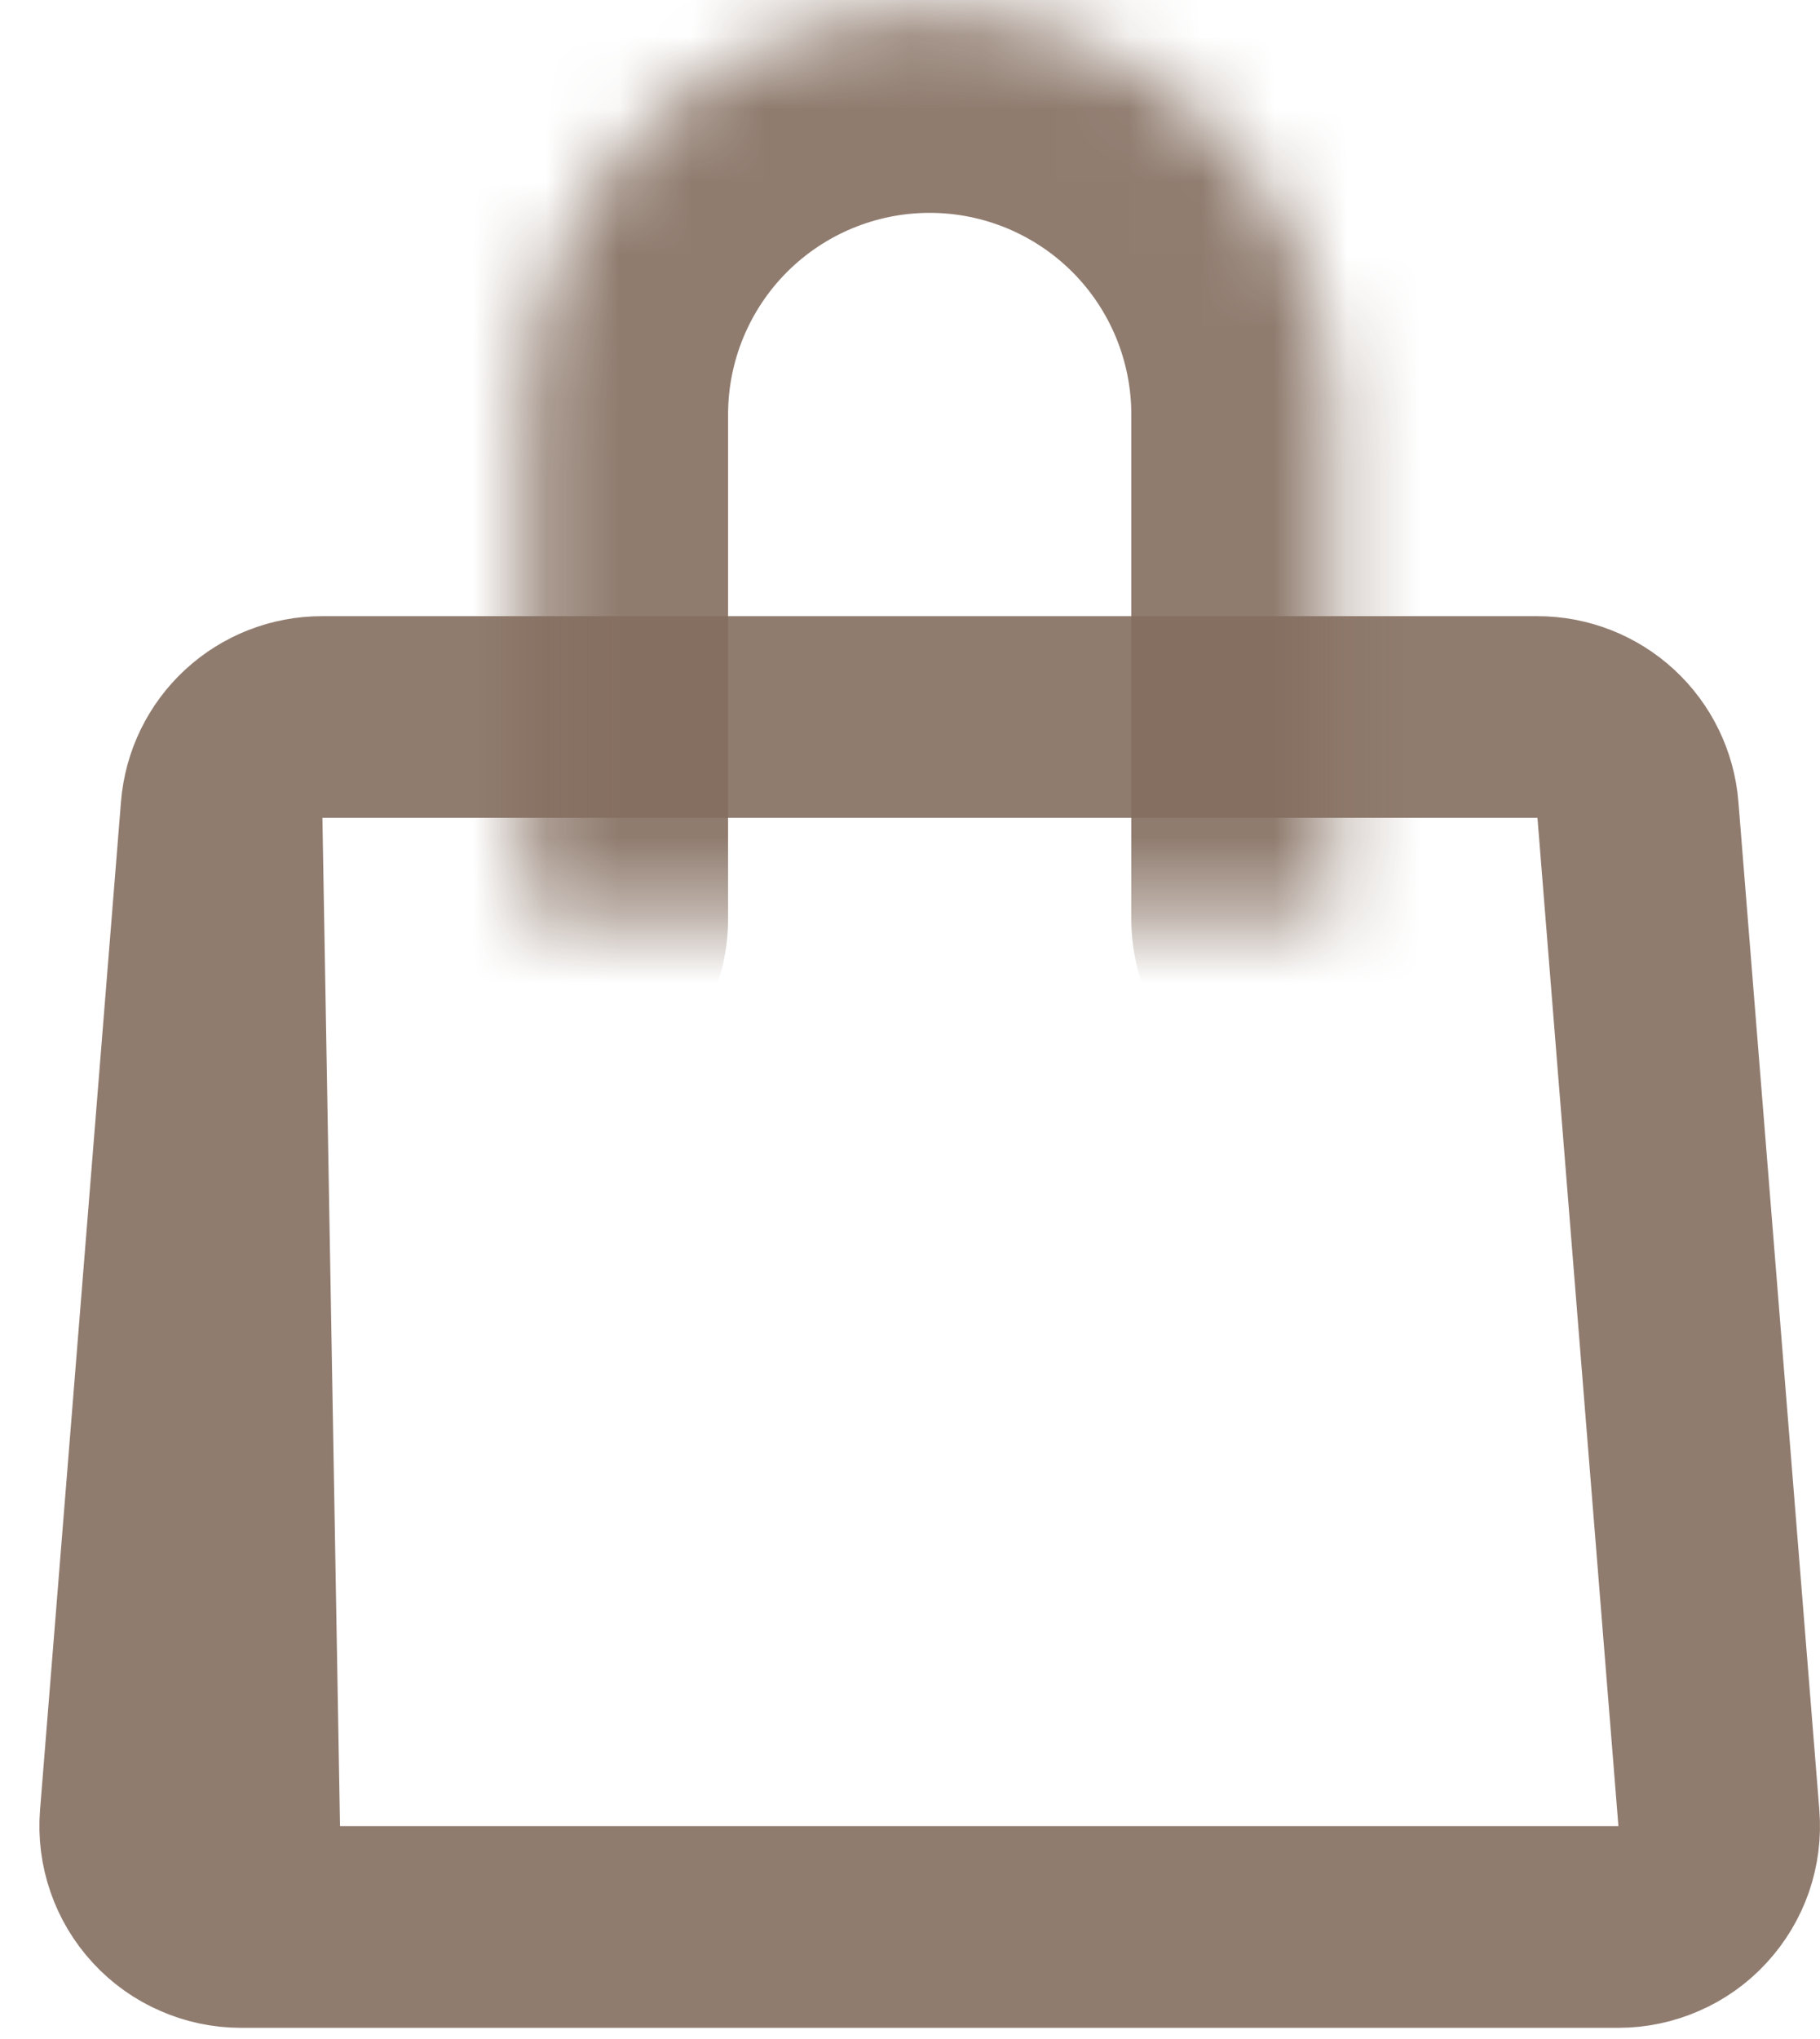 <svg width="25" height="28" viewBox="0 0 25 28" fill="none" xmlns="http://www.w3.org/2000/svg">
<path d="M3.042 11.12L3.042 11.12L1.93 24.966C1.93 24.966 1.93 24.966 1.93 24.966C1.915 25.157 1.939 25.348 2.002 25.529C2.064 25.71 2.163 25.875 2.293 26.016C2.422 26.157 2.58 26.269 2.755 26.345C2.93 26.422 3.118 26.462 3.309 26.462L3.042 11.12ZM3.042 11.12C3.07 10.773 3.227 10.449 3.483 10.213C3.739 9.977 4.074 9.846 4.422 9.846H4.423L21.118 9.846L21.119 9.846C21.467 9.846 21.802 9.977 22.058 10.213C22.314 10.449 22.471 10.773 22.499 11.12L22.499 11.12L23.611 24.966C23.611 24.966 23.611 24.966 23.611 24.966C23.626 25.157 23.602 25.348 23.54 25.529C23.477 25.71 23.378 25.875 23.248 26.016C23.119 26.157 22.962 26.269 22.786 26.345C22.611 26.422 22.423 26.462 22.232 26.462C22.231 26.462 22.231 26.462 22.231 26.462H3.31L3.042 11.12Z" stroke="#846E60" stroke-opacity="0.9" stroke-width="2.769" stroke-linecap="round" stroke-linejoin="round"/>
<mask id="path-2-inside-1_0_1" fill="white">
<path d="M18.309 12.615V5.692C18.309 4.223 17.725 2.815 16.687 1.776C15.648 0.737 14.239 0.154 12.77 0.154C11.302 0.154 9.893 0.737 8.854 1.776C7.815 2.815 7.232 4.223 7.232 5.692V12.615"/>
</mask>
<path d="M15.54 12.615C15.54 14.145 16.779 15.385 18.309 15.385C19.838 15.385 21.078 14.145 21.078 12.615H15.54ZM18.309 5.692H21.078H18.309ZM12.77 0.154V-2.615V0.154ZM7.232 5.692H4.463H7.232ZM4.463 12.615C4.463 14.145 5.703 15.385 7.232 15.385C8.761 15.385 10.001 14.145 10.001 12.615H4.463ZM21.078 12.615V5.692H15.54V12.615H21.078ZM21.078 5.692C21.078 3.489 20.203 1.376 18.645 -0.182L14.729 3.734C15.248 4.253 15.54 4.958 15.54 5.692H21.078ZM18.645 -0.182C17.087 -1.74 14.974 -2.615 12.77 -2.615V2.923C13.505 2.923 14.209 3.215 14.729 3.734L18.645 -0.182ZM12.77 -2.615C10.567 -2.615 8.454 -1.74 6.896 -0.182L10.812 3.734C11.332 3.215 12.036 2.923 12.77 2.923V-2.615ZM6.896 -0.182C5.338 1.376 4.463 3.489 4.463 5.692H10.001C10.001 4.958 10.293 4.253 10.812 3.734L6.896 -0.182ZM4.463 5.692V12.615H10.001V5.692H4.463Z" fill="#846E60" fill-opacity="0.9" mask="url(#path-2-inside-1_0_1)"/>
</svg>

